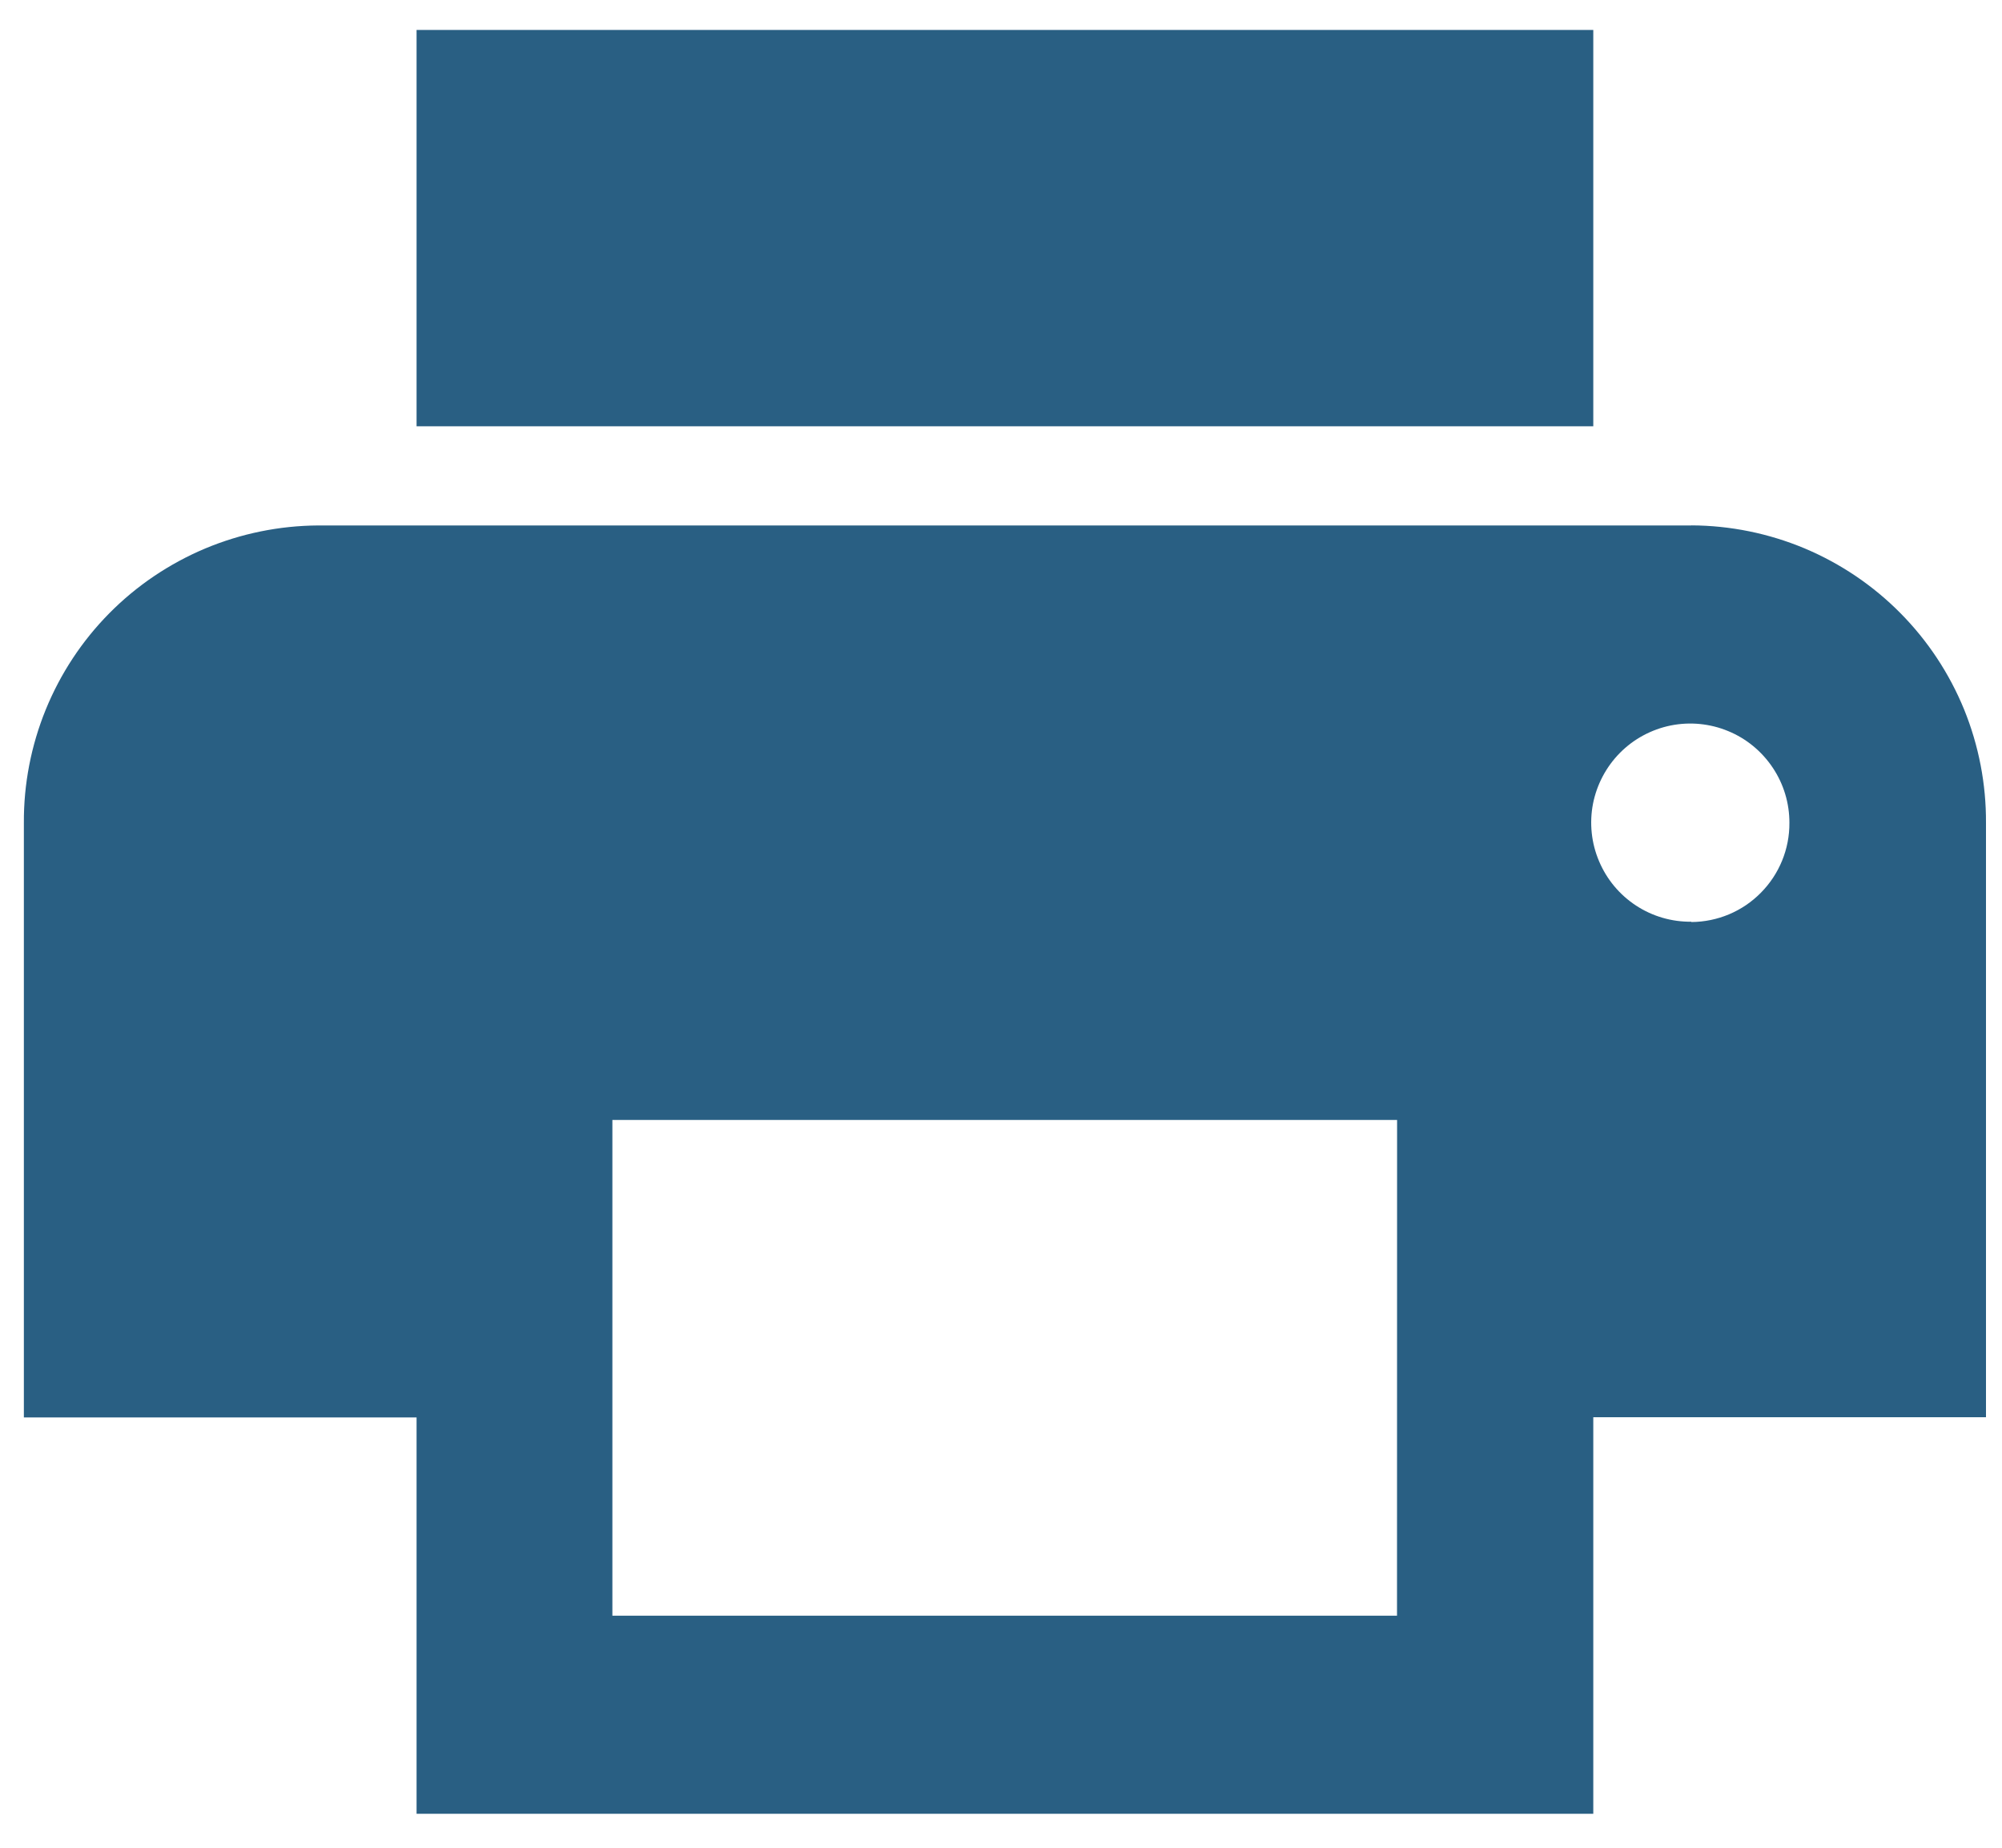 <svg width="26" height="24" viewBox="0 0 26 24" fill="none" xmlns="http://www.w3.org/2000/svg">
<path d="M20.692 0.389H5.41V5.537H20.692V0.389ZM21.966 11.972C21.711 11.975 21.46 11.902 21.247 11.762C21.033 11.622 20.866 11.421 20.767 11.186C20.667 10.951 20.64 10.692 20.688 10.441C20.737 10.191 20.859 9.96 21.038 9.779C21.218 9.597 21.448 9.474 21.698 9.423C21.948 9.373 22.208 9.398 22.444 9.496C22.68 9.593 22.881 9.759 23.023 9.972C23.165 10.184 23.24 10.434 23.239 10.689C23.241 11.029 23.107 11.355 22.868 11.596C22.63 11.838 22.305 11.974 21.965 11.976L21.966 11.972ZM18.143 20.986H7.953V14.547H18.144L18.143 20.986ZM21.966 6.825H4.132C3.627 6.828 3.128 6.93 2.663 7.125C2.198 7.321 1.775 7.606 1.42 7.965C1.065 8.324 0.785 8.749 0.594 9.217C0.404 9.684 0.307 10.184 0.31 10.689V18.411H5.41V23.559H20.692V18.408H25.792V10.689C25.795 10.184 25.698 9.683 25.508 9.215C25.317 8.748 25.036 8.322 24.68 7.963C24.325 7.604 23.902 7.319 23.437 7.123C22.971 6.928 22.471 6.826 21.966 6.824V6.825Z" fill="#295F83"/>
</svg>
